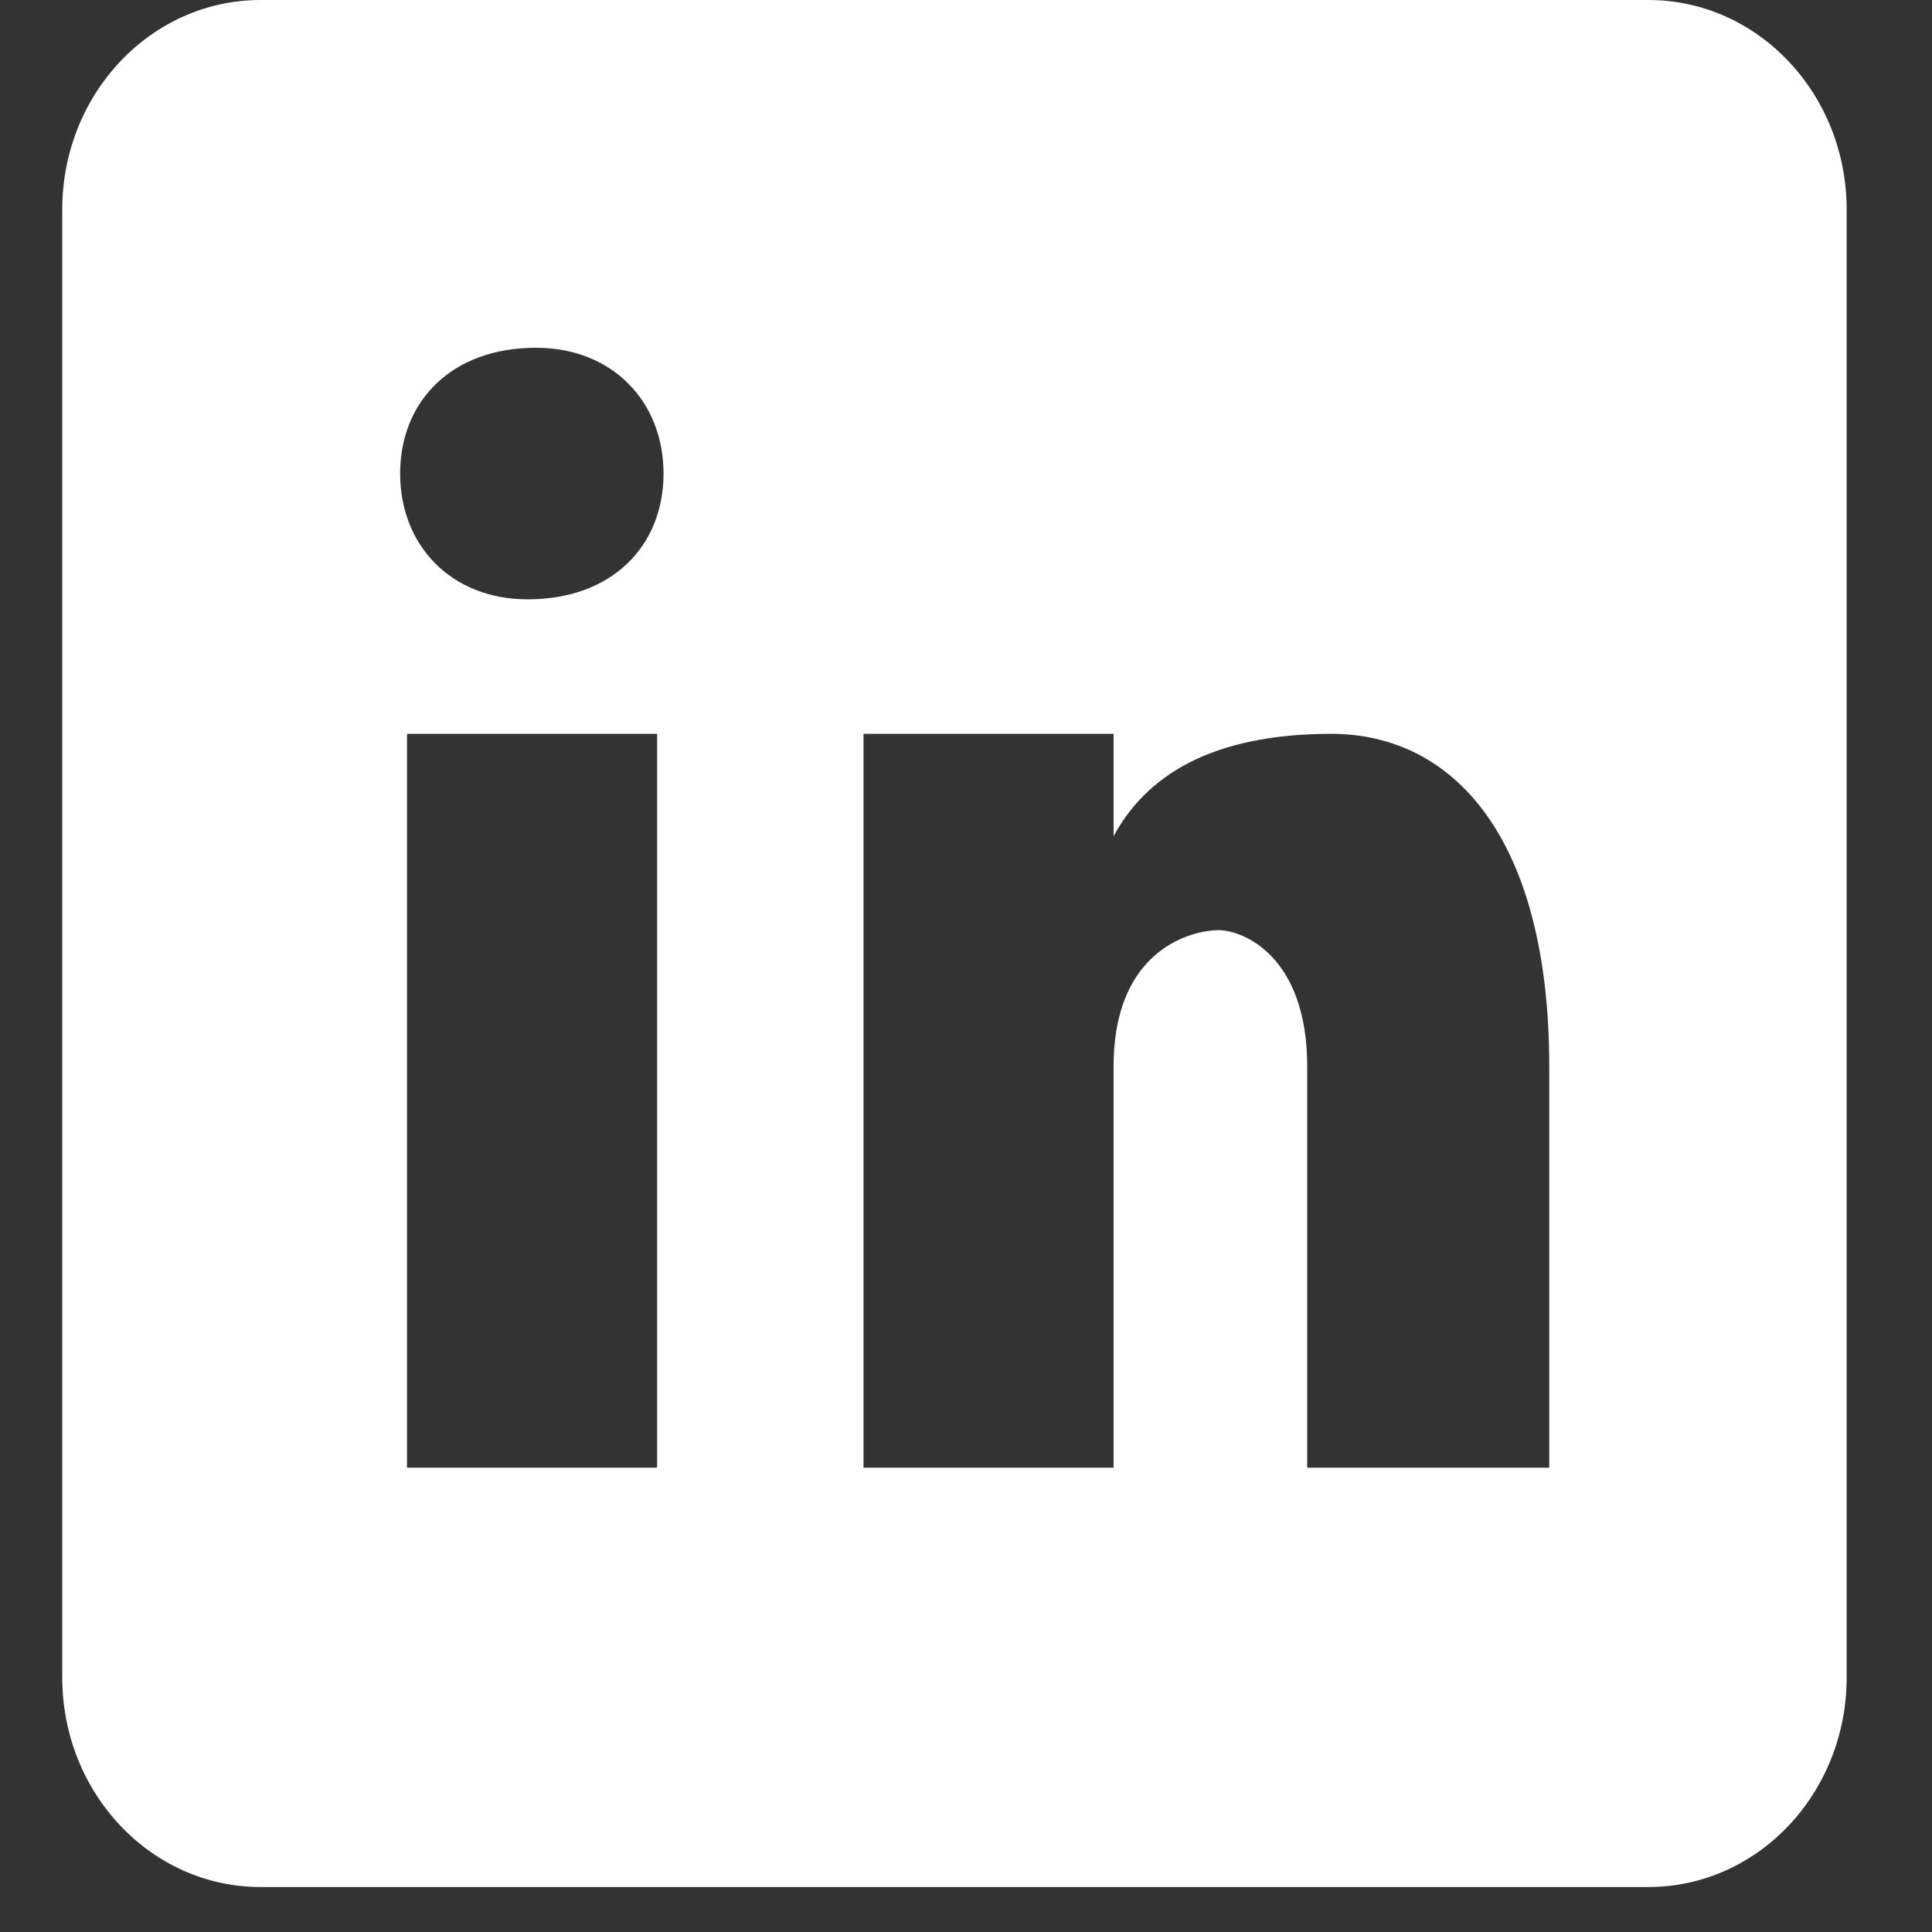 <svg width="18" height="18" viewBox="0 0 18 18" fill="none" xmlns="http://www.w3.org/2000/svg">
<rect x="0" y="0" width="18" height="18" fill="#333333" stroke="none"/>
<path d="M15.358 0H2.427C1.407 0 0.58 0.874 0.58 1.953V15.628C0.58 16.707 1.407 17.581 2.427 17.581H15.358C16.378 17.581 17.205 16.707 17.205 15.628V1.953C17.205 0.874 16.378 0 15.358 0ZM6.122 13.674H3.792V6.837H6.122V13.674ZM4.916 5.584C4.204 5.584 3.728 5.082 3.728 4.412C3.728 3.742 4.203 3.24 4.994 3.24C5.706 3.24 6.182 3.742 6.182 4.412C6.182 5.082 5.707 5.584 4.916 5.584ZM14.434 13.674H12.179V9.937C12.179 8.904 11.578 8.666 11.352 8.666C11.127 8.666 10.375 8.825 10.375 9.937C10.375 10.096 10.375 13.674 10.375 13.674H8.045V6.837H10.375V7.791C10.675 7.235 11.277 6.837 12.404 6.837C13.532 6.837 14.434 7.791 14.434 9.937V13.674Z" fill="white"/>
</svg>
